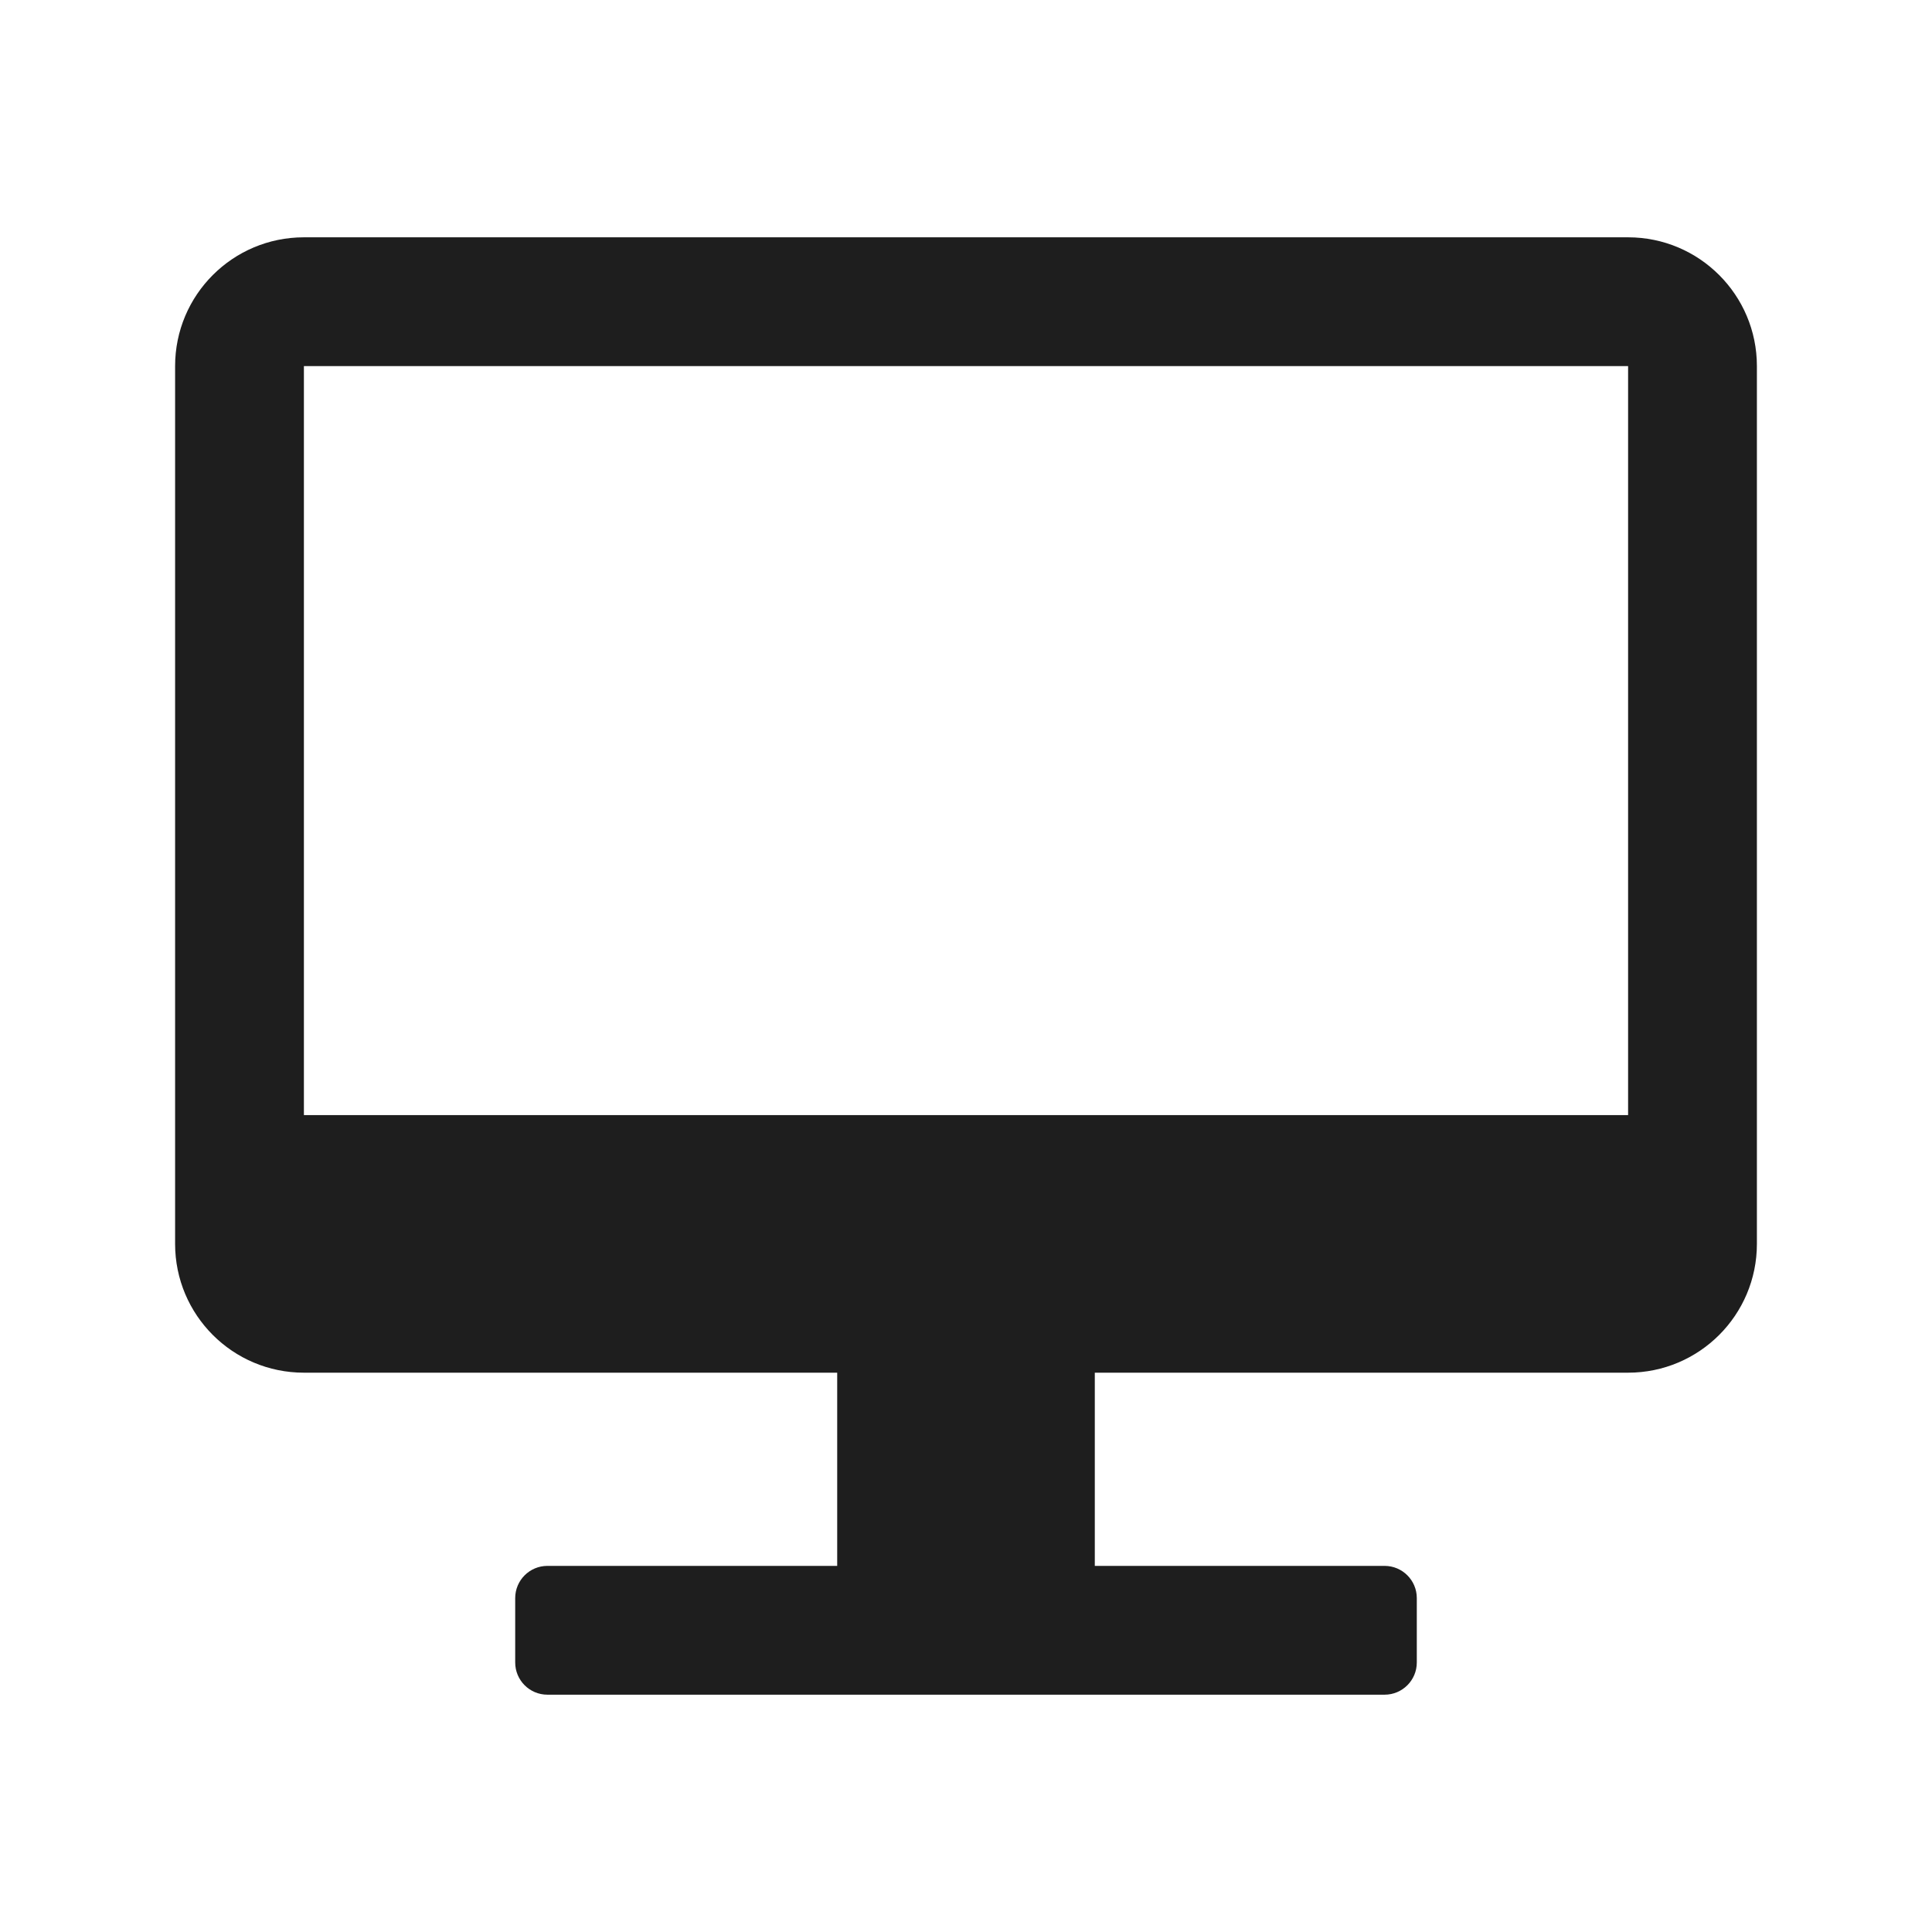 <svg width="30" height="30" viewBox="0 0 30 30" fill="none" xmlns="http://www.w3.org/2000/svg">
<path fill-rule="evenodd" clip-rule="evenodd" d="M4.719 3.685C3.614 3.685 2.719 4.58 2.719 5.685V19.315C2.719 20.42 3.614 21.315 4.719 21.315H13V24.315H8.5C8.224 24.315 8 24.539 8 24.815V25.815C8 26.091 8.224 26.315 8.5 26.315H21.5C21.776 26.315 22 26.091 22 25.815V24.815C22 24.539 21.776 24.315 21.5 24.315H17V21.315H25.281C26.385 21.315 27.281 20.42 27.281 19.315V5.685C27.281 4.58 26.385 3.685 25.281 3.685H4.719ZM25.281 17.315V5.685L4.719 5.685V17.315H25.281Z" fill="#1E1E1E"/>
</svg>
